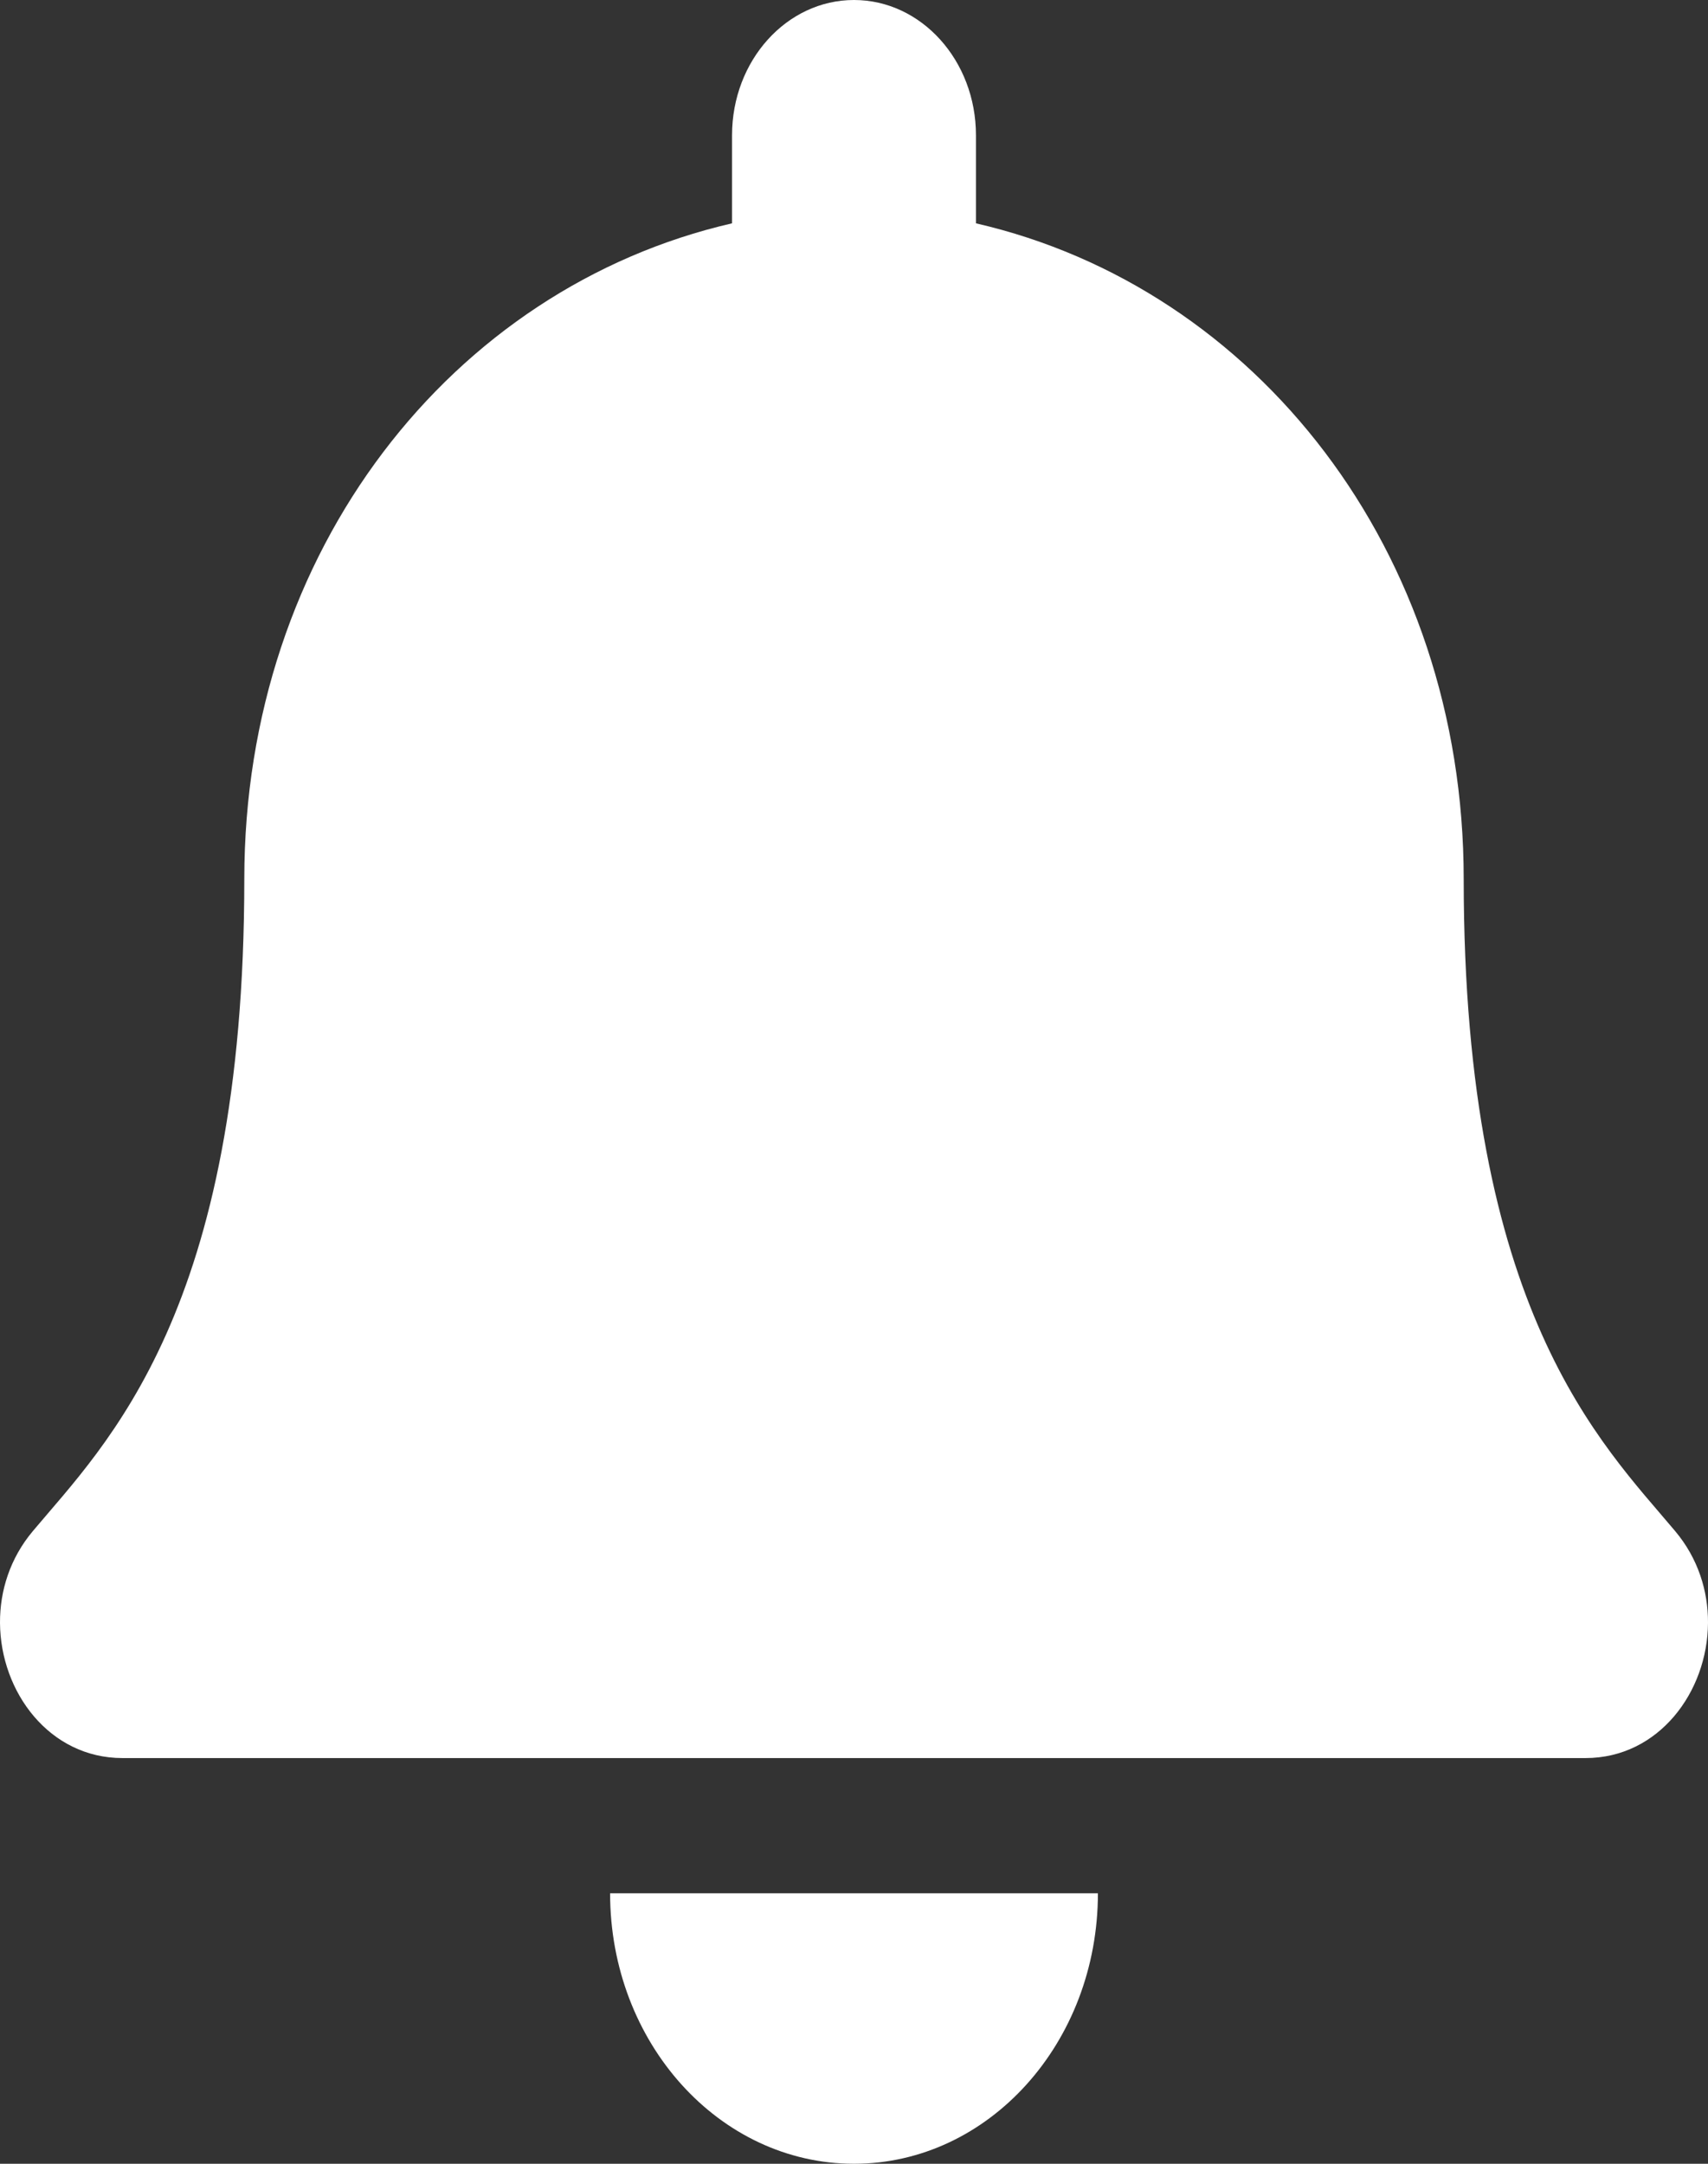 <svg width="30" height="38" viewBox="0 0 30 38" fill="none" xmlns="http://www.w3.org/2000/svg">
<rect x="0" y="0" width="30" height="38" fill="#333333" stroke="none"/>
<path d="M15 38C17.365 38 19.284 35.874 19.284 33.25H10.716C10.716 35.874 12.635 38 15 38ZM29.423 26.889C28.13 25.348 25.709 23.03 25.709 15.438C25.709 9.671 22.061 5.054 17.142 3.922V2.375C17.142 1.064 16.183 0 15 0C13.817 0 12.858 1.064 12.858 2.375V3.922C7.939 5.054 4.291 9.671 4.291 15.438C4.291 23.03 1.87 25.348 0.577 26.889C0.175 27.367 -0.003 27.94 4.62982e-05 28.5C0.007 29.717 0.869 30.875 2.15 30.875H27.85C29.131 30.875 29.993 29.717 30 28.5C30.003 27.94 29.825 27.367 29.423 26.889Z" fill="white"/>
</svg>
